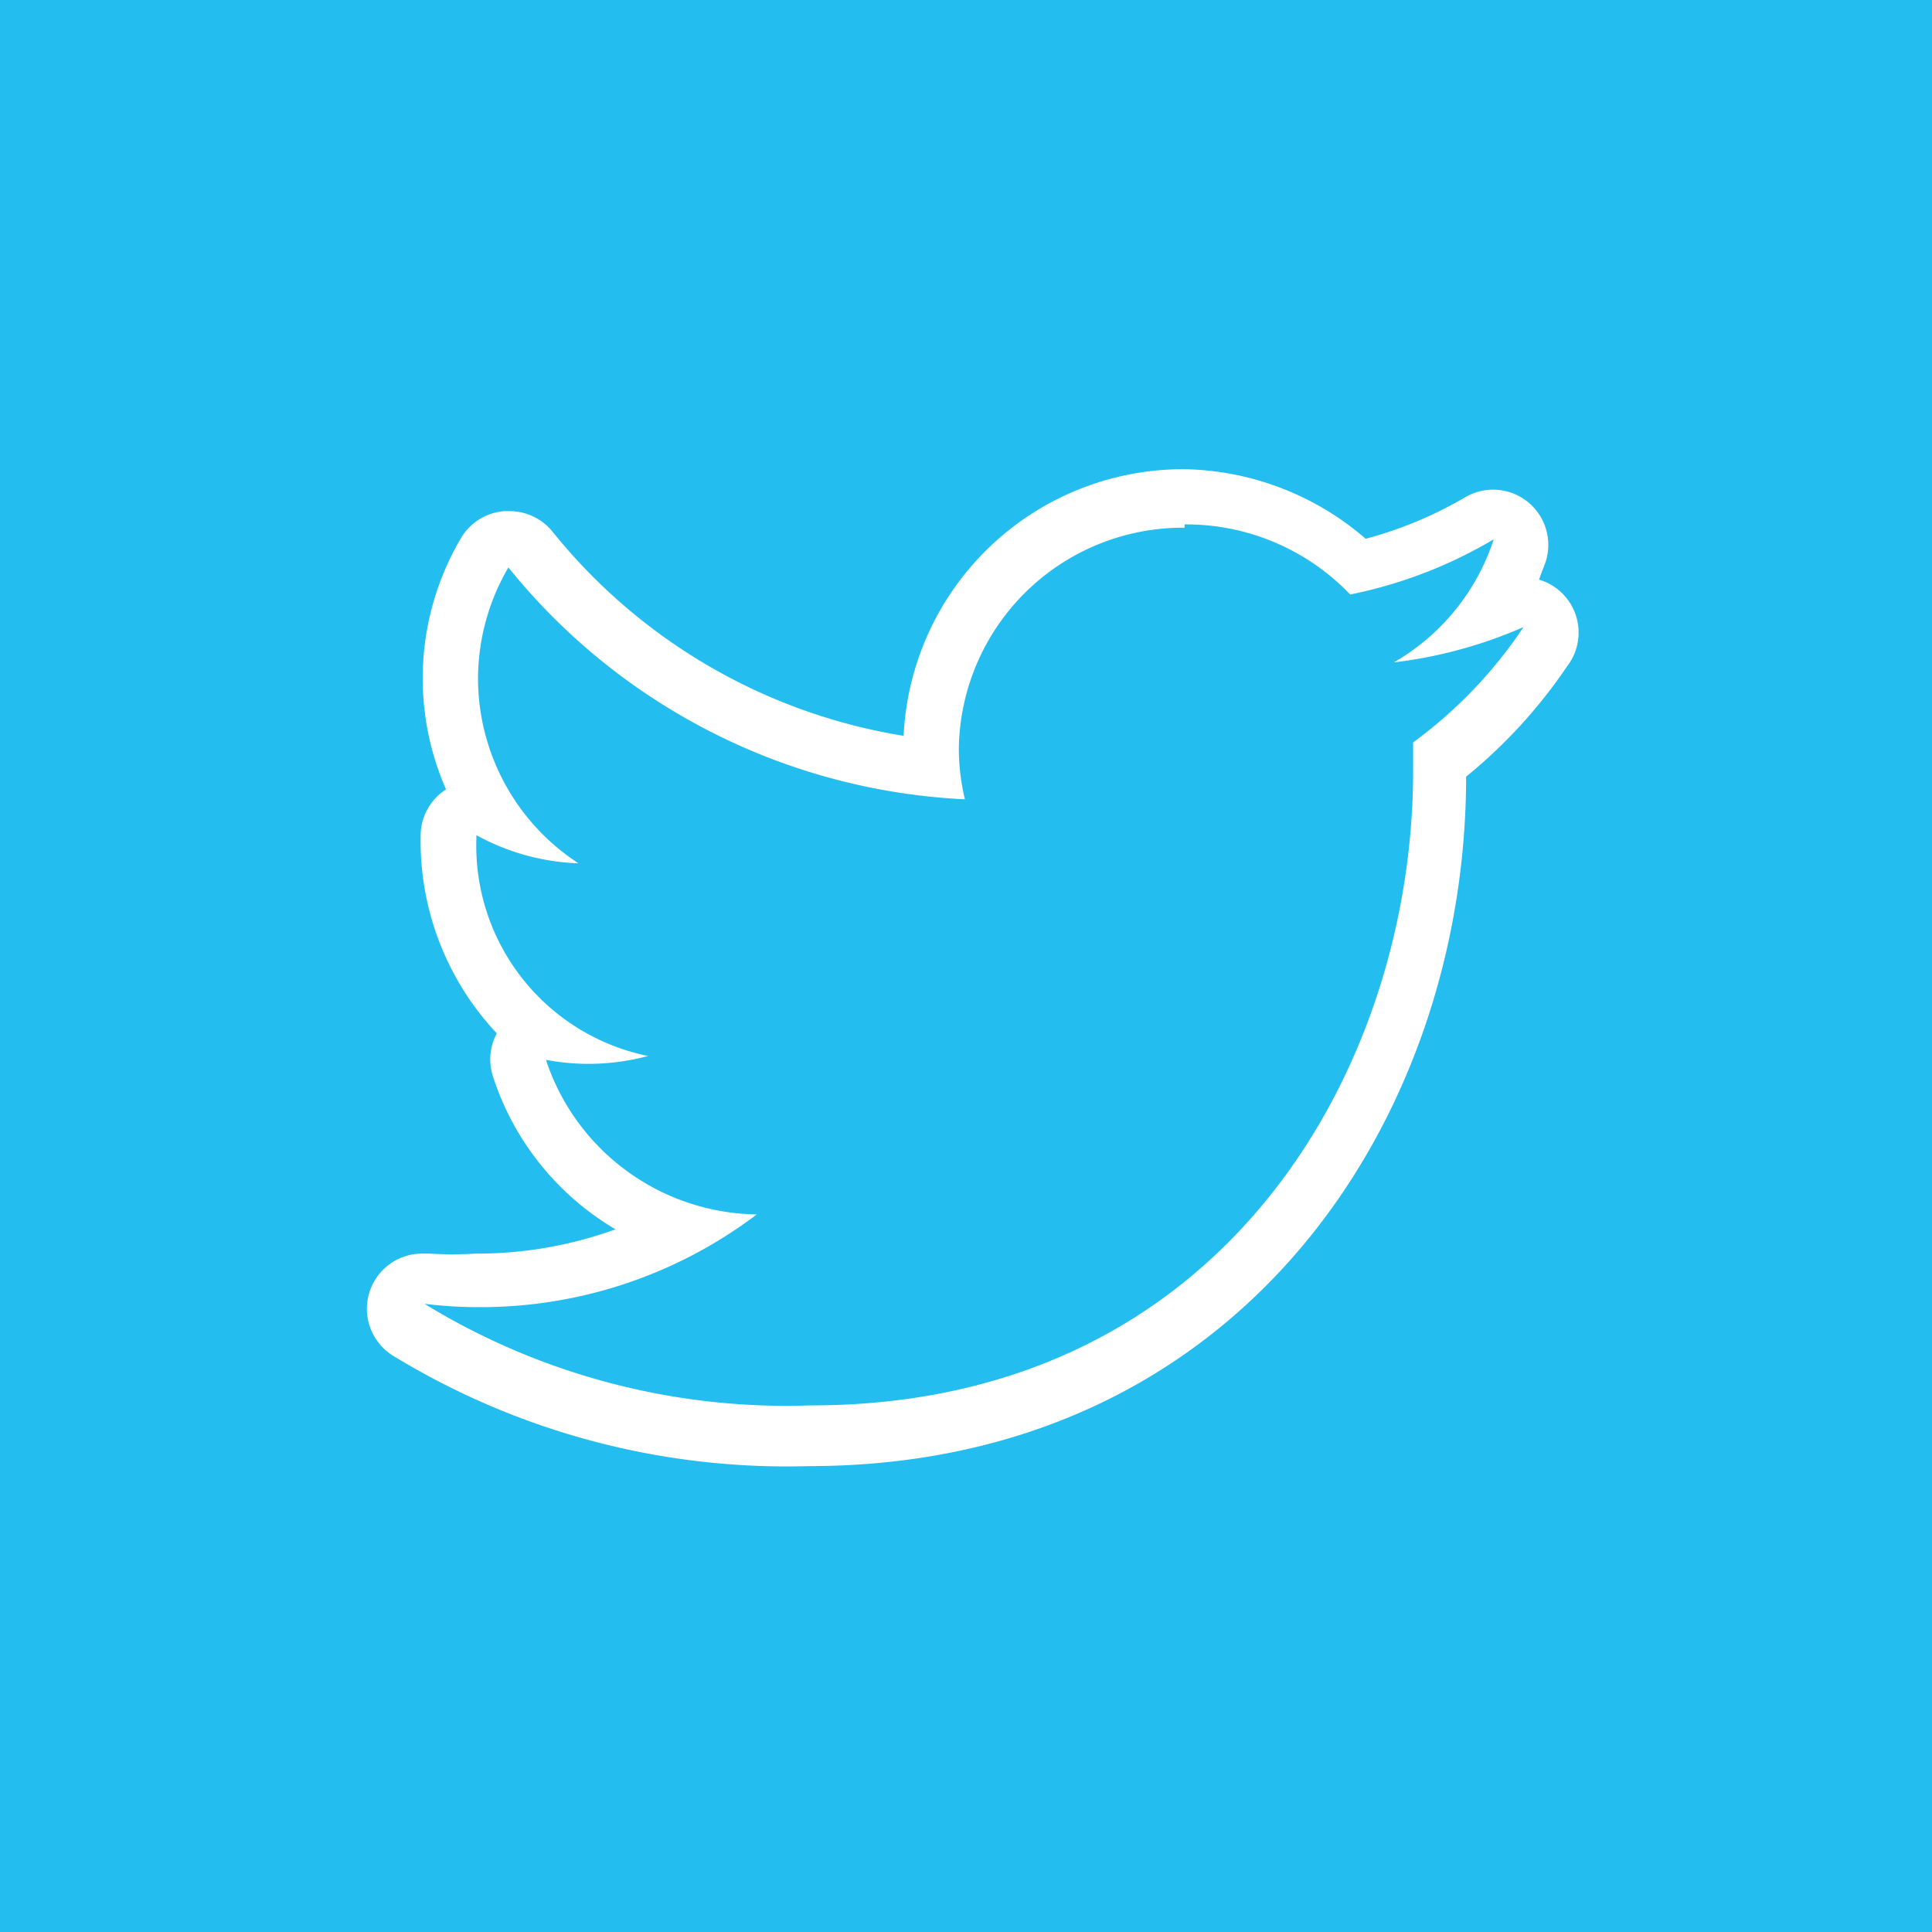 <svg id="homepage_roboto" data-name="homepage roboto" xmlns="http://www.w3.org/2000/svg" viewBox="0 0 35 35"><defs><style>.cls-1{fill:#23beef;}.cls-2{fill:#fff;}</style></defs><title>Vector Smart Object2</title><rect class="cls-1" x="-1" y="-1" width="37" height="37"/><path class="cls-2" d="M21.46,9.5a4.11,4.11,0,0,1,3,1.27,8.31,8.31,0,0,0,2.6-1A4,4,0,0,1,25.25,12a8.31,8.31,0,0,0,2.35-.64,8.29,8.29,0,0,1-2,2.09c0,0.17,0,.35,0,0.52,0,5.33-3.39,11.49-10.91,11.49a12.56,12.56,0,0,1-7-1.84,8,8,0,0,0,1,.06A8.28,8.28,0,0,0,13.71,22a4.08,4.08,0,0,1-3.82-2.8,4.14,4.14,0,0,0,1.85-.07,3.89,3.89,0,0,1-3.11-3.94V15.13a4.13,4.13,0,0,0,1.85.51,4,4,0,0,1-1.82-3.36,4,4,0,0,1,.55-2,11.31,11.31,0,0,0,8.27,4.2,4,4,0,0,1-.11-0.92,4.06,4.06,0,0,1,4.09-4m6.13,1.89h0M21.46,8.5a5.07,5.07,0,0,0-5.09,4.83A10.27,10.27,0,0,1,10,9.62a1,1,0,0,0-.77-0.36H9.13a1,1,0,0,0-.78.49,5,5,0,0,0-.27,4.55,1,1,0,0,0-.46.84v0.05A5.08,5.08,0,0,0,9,18.72a1,1,0,0,0-.07.78,5,5,0,0,0,2.22,2.77,7.33,7.33,0,0,1-2.53.44,7,7,0,0,1-.85,0H7.65a1,1,0,0,0-.53,1.85,13.68,13.68,0,0,0,7.53,2c7.82,0,11.91-6.29,11.91-12.49v0a9.25,9.25,0,0,0,1.83-2,1,1,0,0,0-.51-1.57q0.06-.16.12-0.32a1,1,0,0,0-1.46-1.17,7.25,7.25,0,0,1-1.8.75A5.15,5.15,0,0,0,21.46,8.5h0Z"/></svg>